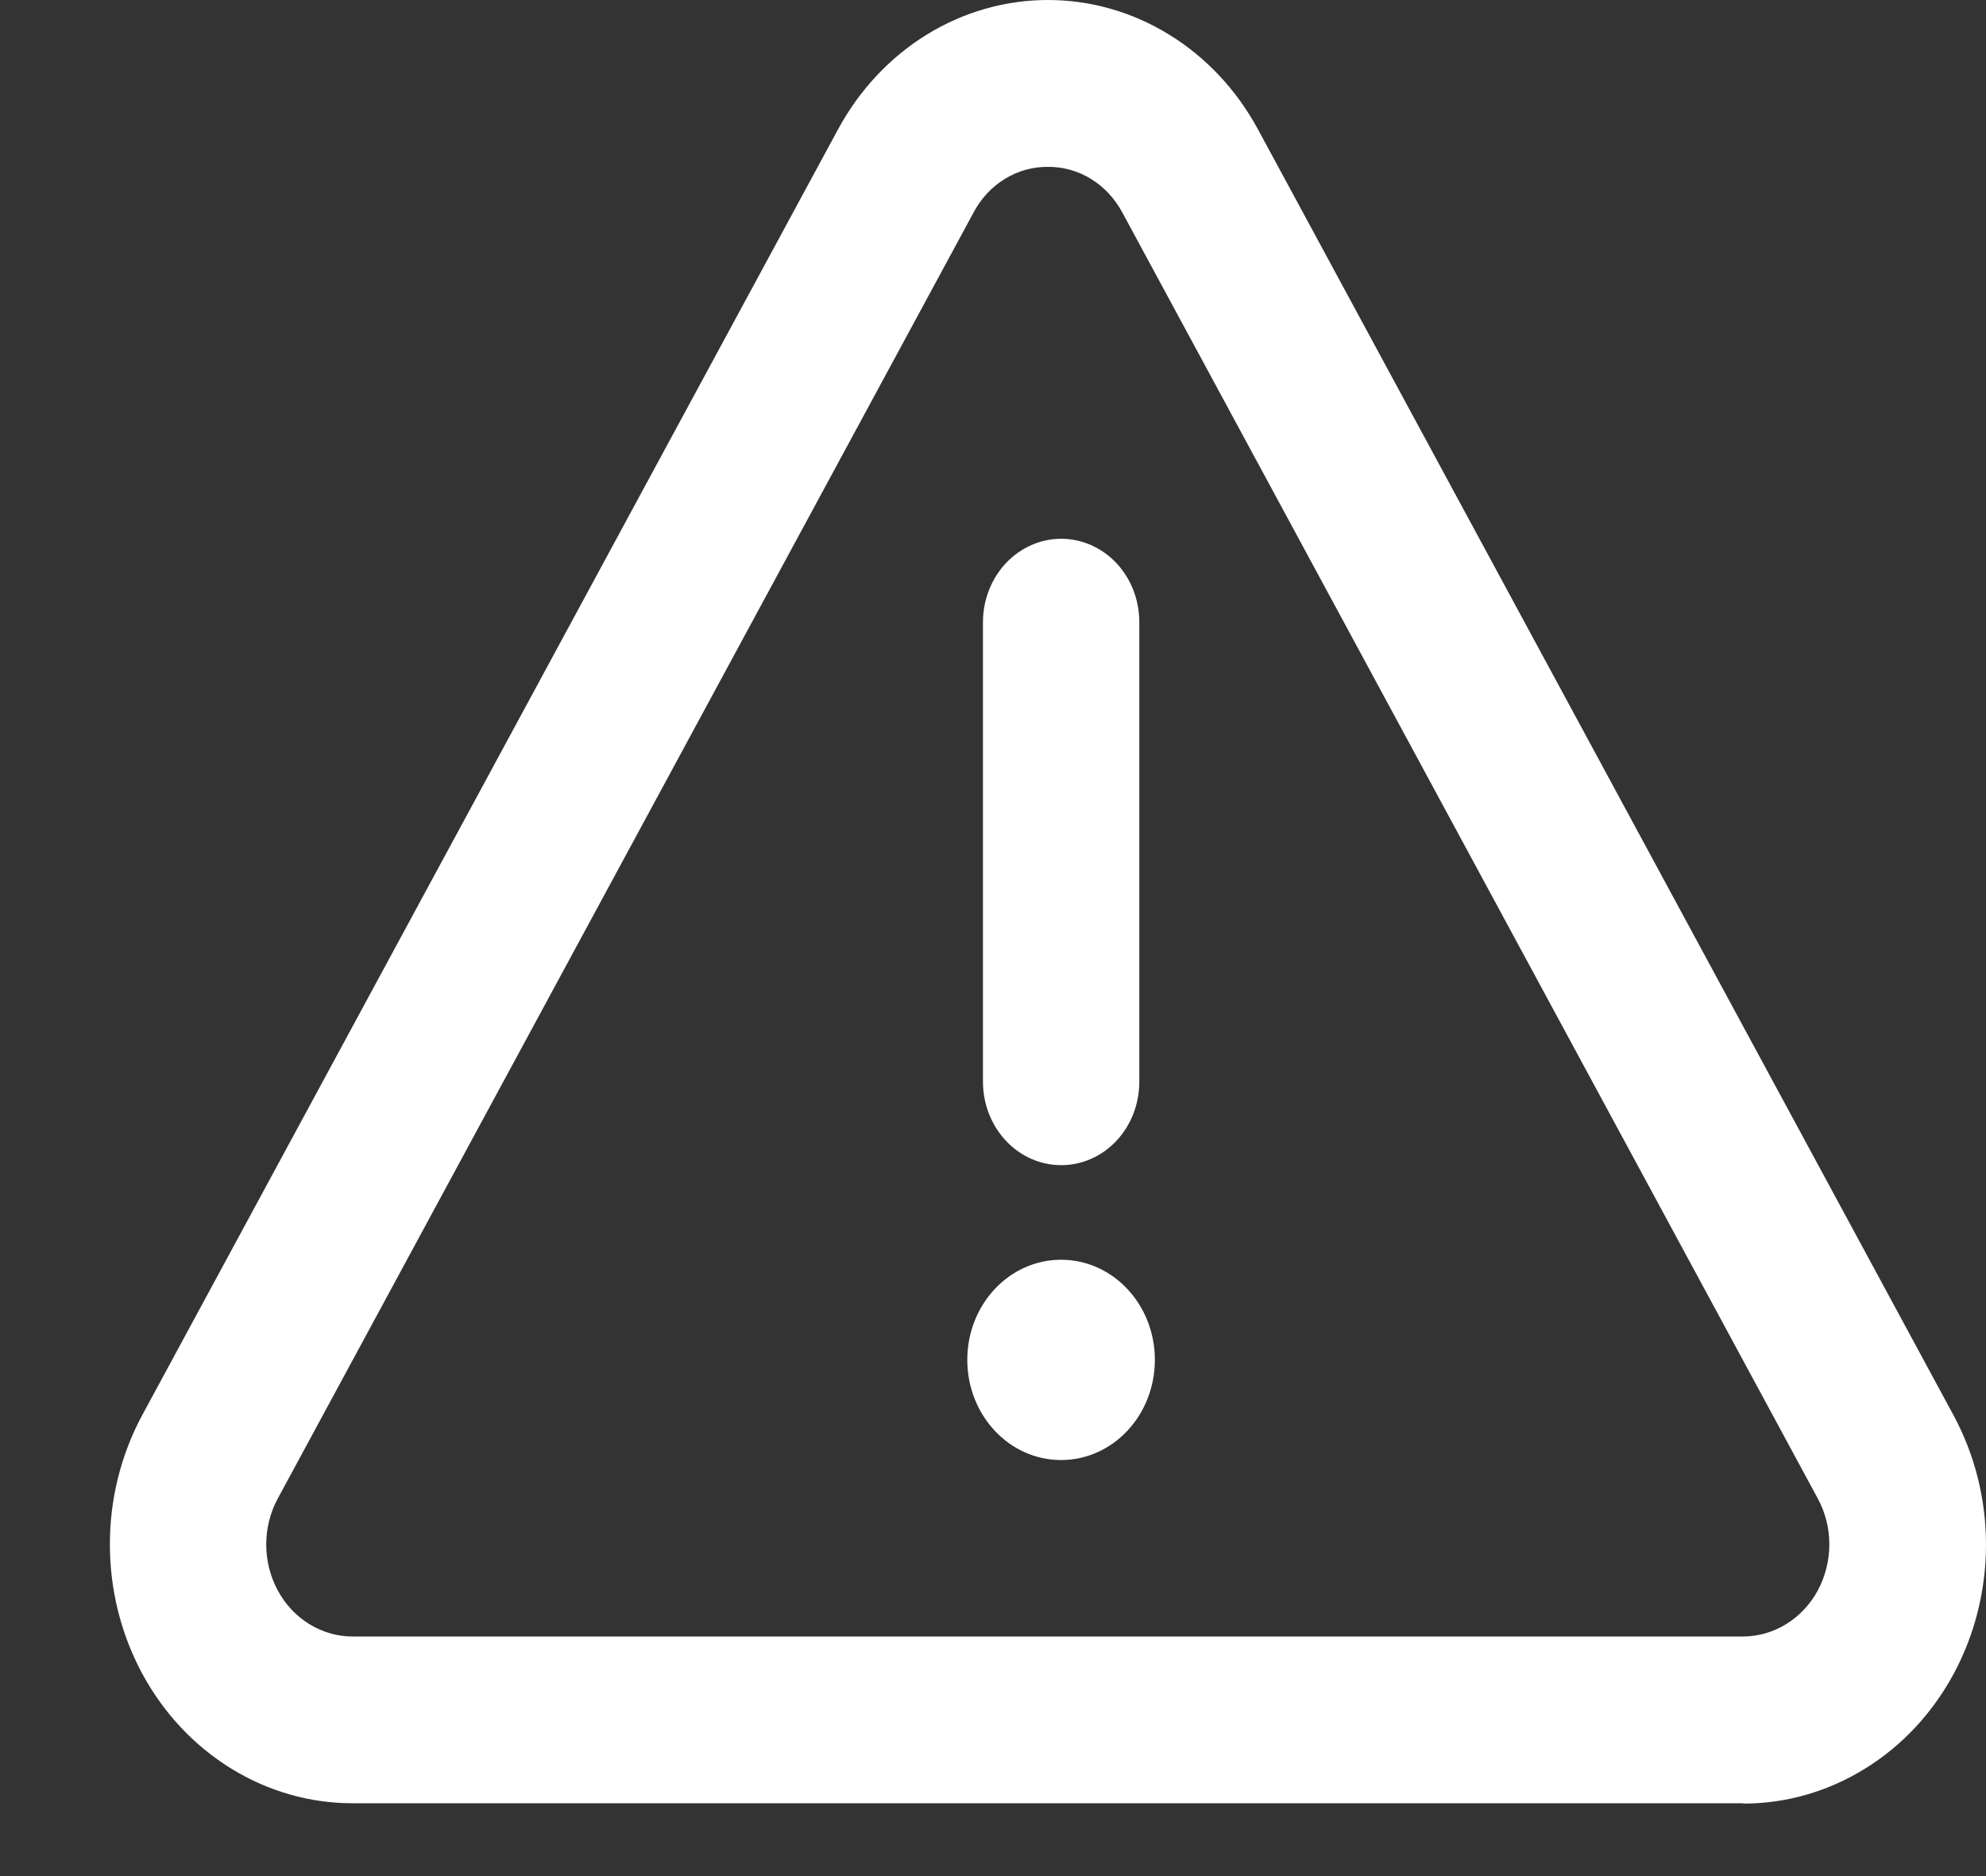 <svg width="18" height="17" viewBox="0 0 18 17" fill="none" xmlns="http://www.w3.org/2000/svg">
<rect x="0" y="0" width="18" height="17" fill="#333333" stroke="none"/>
<path d="M15.8 16.34H3.195C2.809 16.34 2.43 16.232 2.096 16.026C1.762 15.821 1.484 15.525 1.291 15.169C1.098 14.812 0.996 14.408 0.996 13.996C0.995 13.584 1.097 13.18 1.289 12.823L7.595 1.173C7.788 0.816 8.065 0.52 8.399 0.314C8.733 0.108 9.112 0 9.498 0C9.884 0 10.263 0.108 10.597 0.314C10.932 0.52 11.209 0.816 11.402 1.173L17.705 12.823C17.898 13.18 18 13.584 18 13.996C18 14.408 17.899 14.812 17.706 15.169C17.513 15.526 17.236 15.822 16.901 16.028C16.567 16.234 16.189 16.343 15.803 16.343L15.8 16.34ZM9.497 1.512C9.36 1.511 9.225 1.548 9.106 1.622C8.987 1.695 8.889 1.801 8.822 1.929L2.518 13.578C2.449 13.704 2.413 13.848 2.413 13.995C2.413 14.141 2.449 14.285 2.518 14.412C2.586 14.539 2.685 14.644 2.804 14.717C2.923 14.79 3.058 14.829 3.195 14.829H15.8C15.937 14.828 16.071 14.79 16.19 14.716C16.309 14.643 16.407 14.538 16.476 14.411C16.544 14.284 16.58 14.14 16.58 13.994C16.58 13.848 16.544 13.704 16.475 13.578L10.174 1.929C10.106 1.801 10.008 1.695 9.889 1.622C9.77 1.548 9.635 1.511 9.497 1.512Z" fill="white"/>
<path d="M9.618 10.558C9.43 10.558 9.25 10.479 9.117 10.337C8.984 10.195 8.909 10.003 8.909 9.802V5.638C8.909 5.437 8.984 5.245 9.117 5.103C9.25 4.962 9.43 4.882 9.618 4.882C9.806 4.882 9.986 4.962 10.119 5.103C10.252 5.245 10.326 5.437 10.326 5.638V9.802C10.326 10.003 10.252 10.195 10.119 10.337C9.986 10.479 9.806 10.558 9.618 10.558Z" fill="white"/>
<path d="M9.617 13.23C10.087 13.23 10.467 12.824 10.467 12.322C10.467 11.821 10.087 11.415 9.617 11.415C9.147 11.415 8.767 11.821 8.767 12.322C8.767 12.824 9.147 13.23 9.617 13.23Z" fill="white"/>
</svg>

